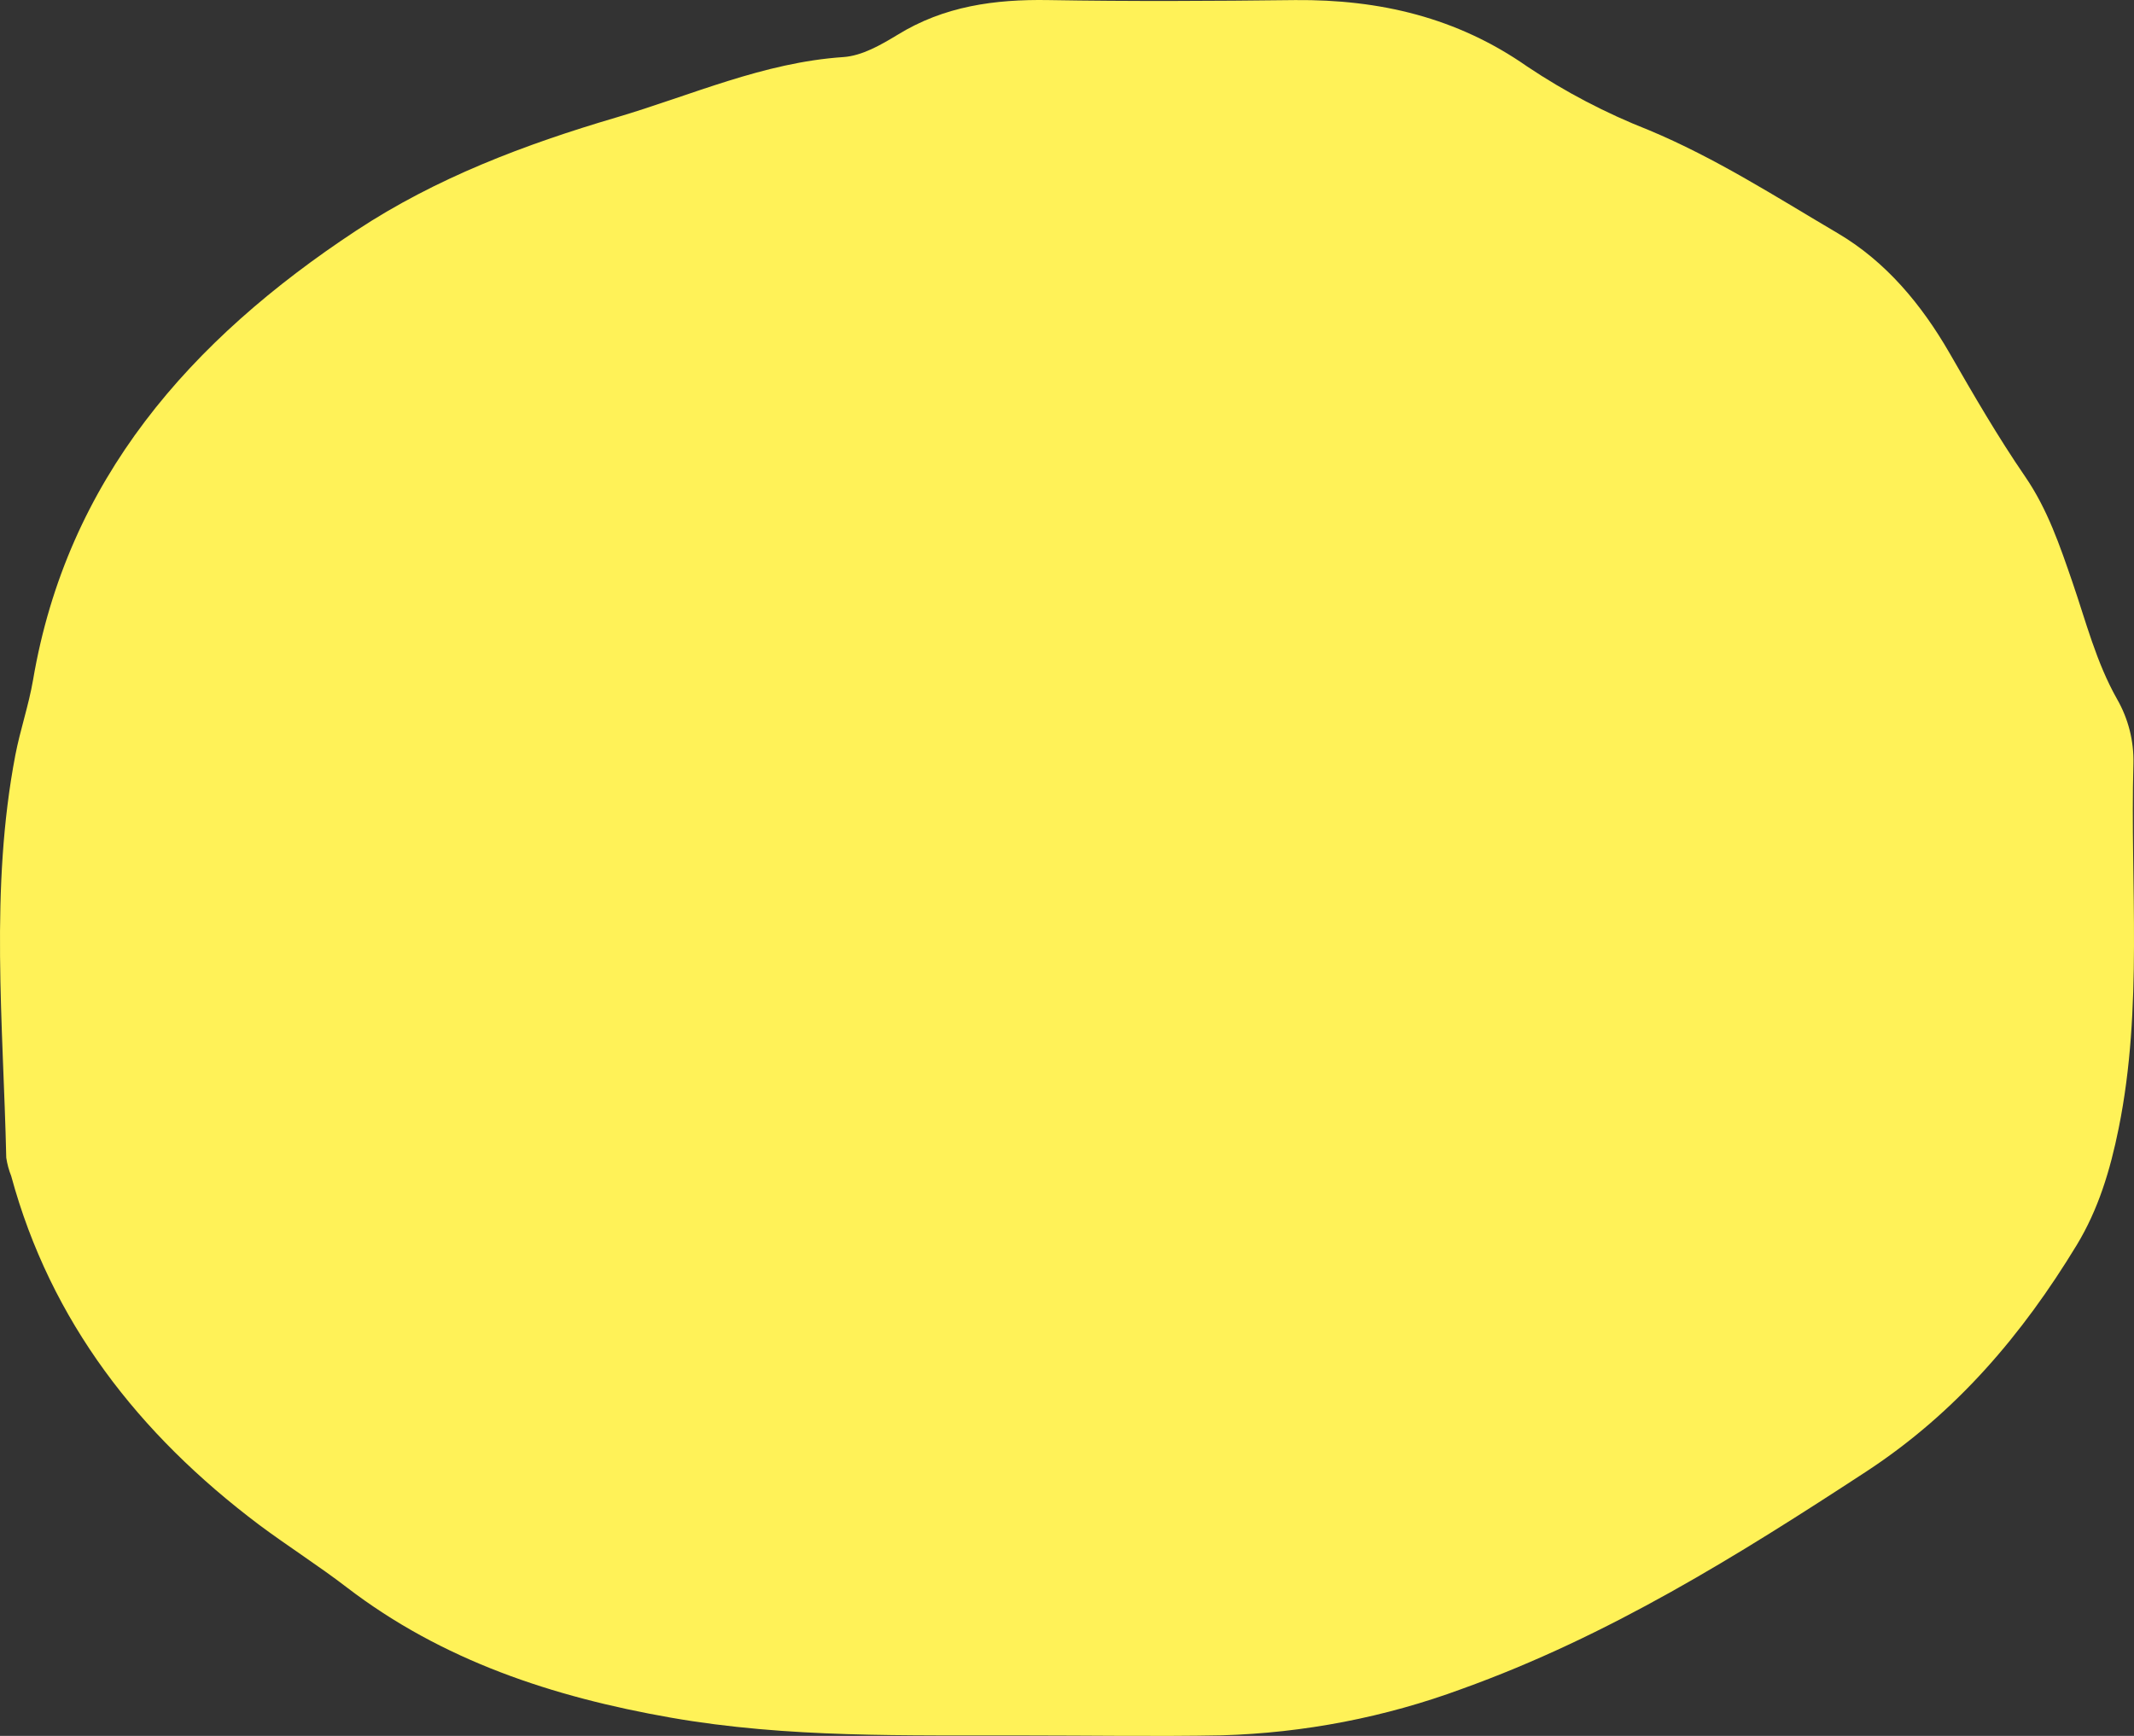<svg width="59" height="48" viewBox="0 0 59 48" fill="none" xmlns="http://www.w3.org/2000/svg">
<rect x="0" y="0" width="59" height="48" fill="#333333" stroke="none"/>
<path d="M28.327 47.987C25.058 47.977 21.796 48.065 18.541 47.494C15.287 46.923 12.228 45.917 9.587 43.892C8.803 43.29 7.961 42.757 7.163 42.162C3.836 39.657 1.402 36.541 0.31 32.519C0.245 32.356 0.199 32.186 0.173 32.013C0.089 28.297 -0.284 24.581 0.424 20.88C0.558 20.183 0.793 19.504 0.913 18.806C1.854 13.263 5.256 9.403 9.853 6.373C12.057 4.921 14.501 3.995 17.042 3.247C19.119 2.634 21.103 1.727 23.317 1.578C23.836 1.543 24.356 1.24 24.811 0.965C26.099 0.169 27.501 -0.023 28.988 0.002C31.261 0.041 33.535 0.029 35.81 0.002C38.143 -0.018 40.283 0.482 42.225 1.84C43.274 2.542 44.399 3.131 45.58 3.595C47.432 4.367 49.102 5.444 50.809 6.449C52.142 7.235 53.127 8.422 53.899 9.761C54.565 10.92 55.237 12.08 55.993 13.182C56.613 14.087 56.951 15.092 57.297 16.095C57.672 17.186 57.953 18.306 58.529 19.326C58.843 19.872 59 20.491 58.984 21.117C58.891 24.478 59.255 27.848 58.576 31.2C58.342 32.361 58.012 33.448 57.413 34.433C55.919 36.891 54.101 39.047 51.61 40.682C48.053 43.008 44.474 45.243 40.421 46.699C38.295 47.485 36.049 47.919 33.776 47.984C31.965 48.018 30.146 47.987 28.327 47.987Z" fill="#FFF258"/>
</svg>
